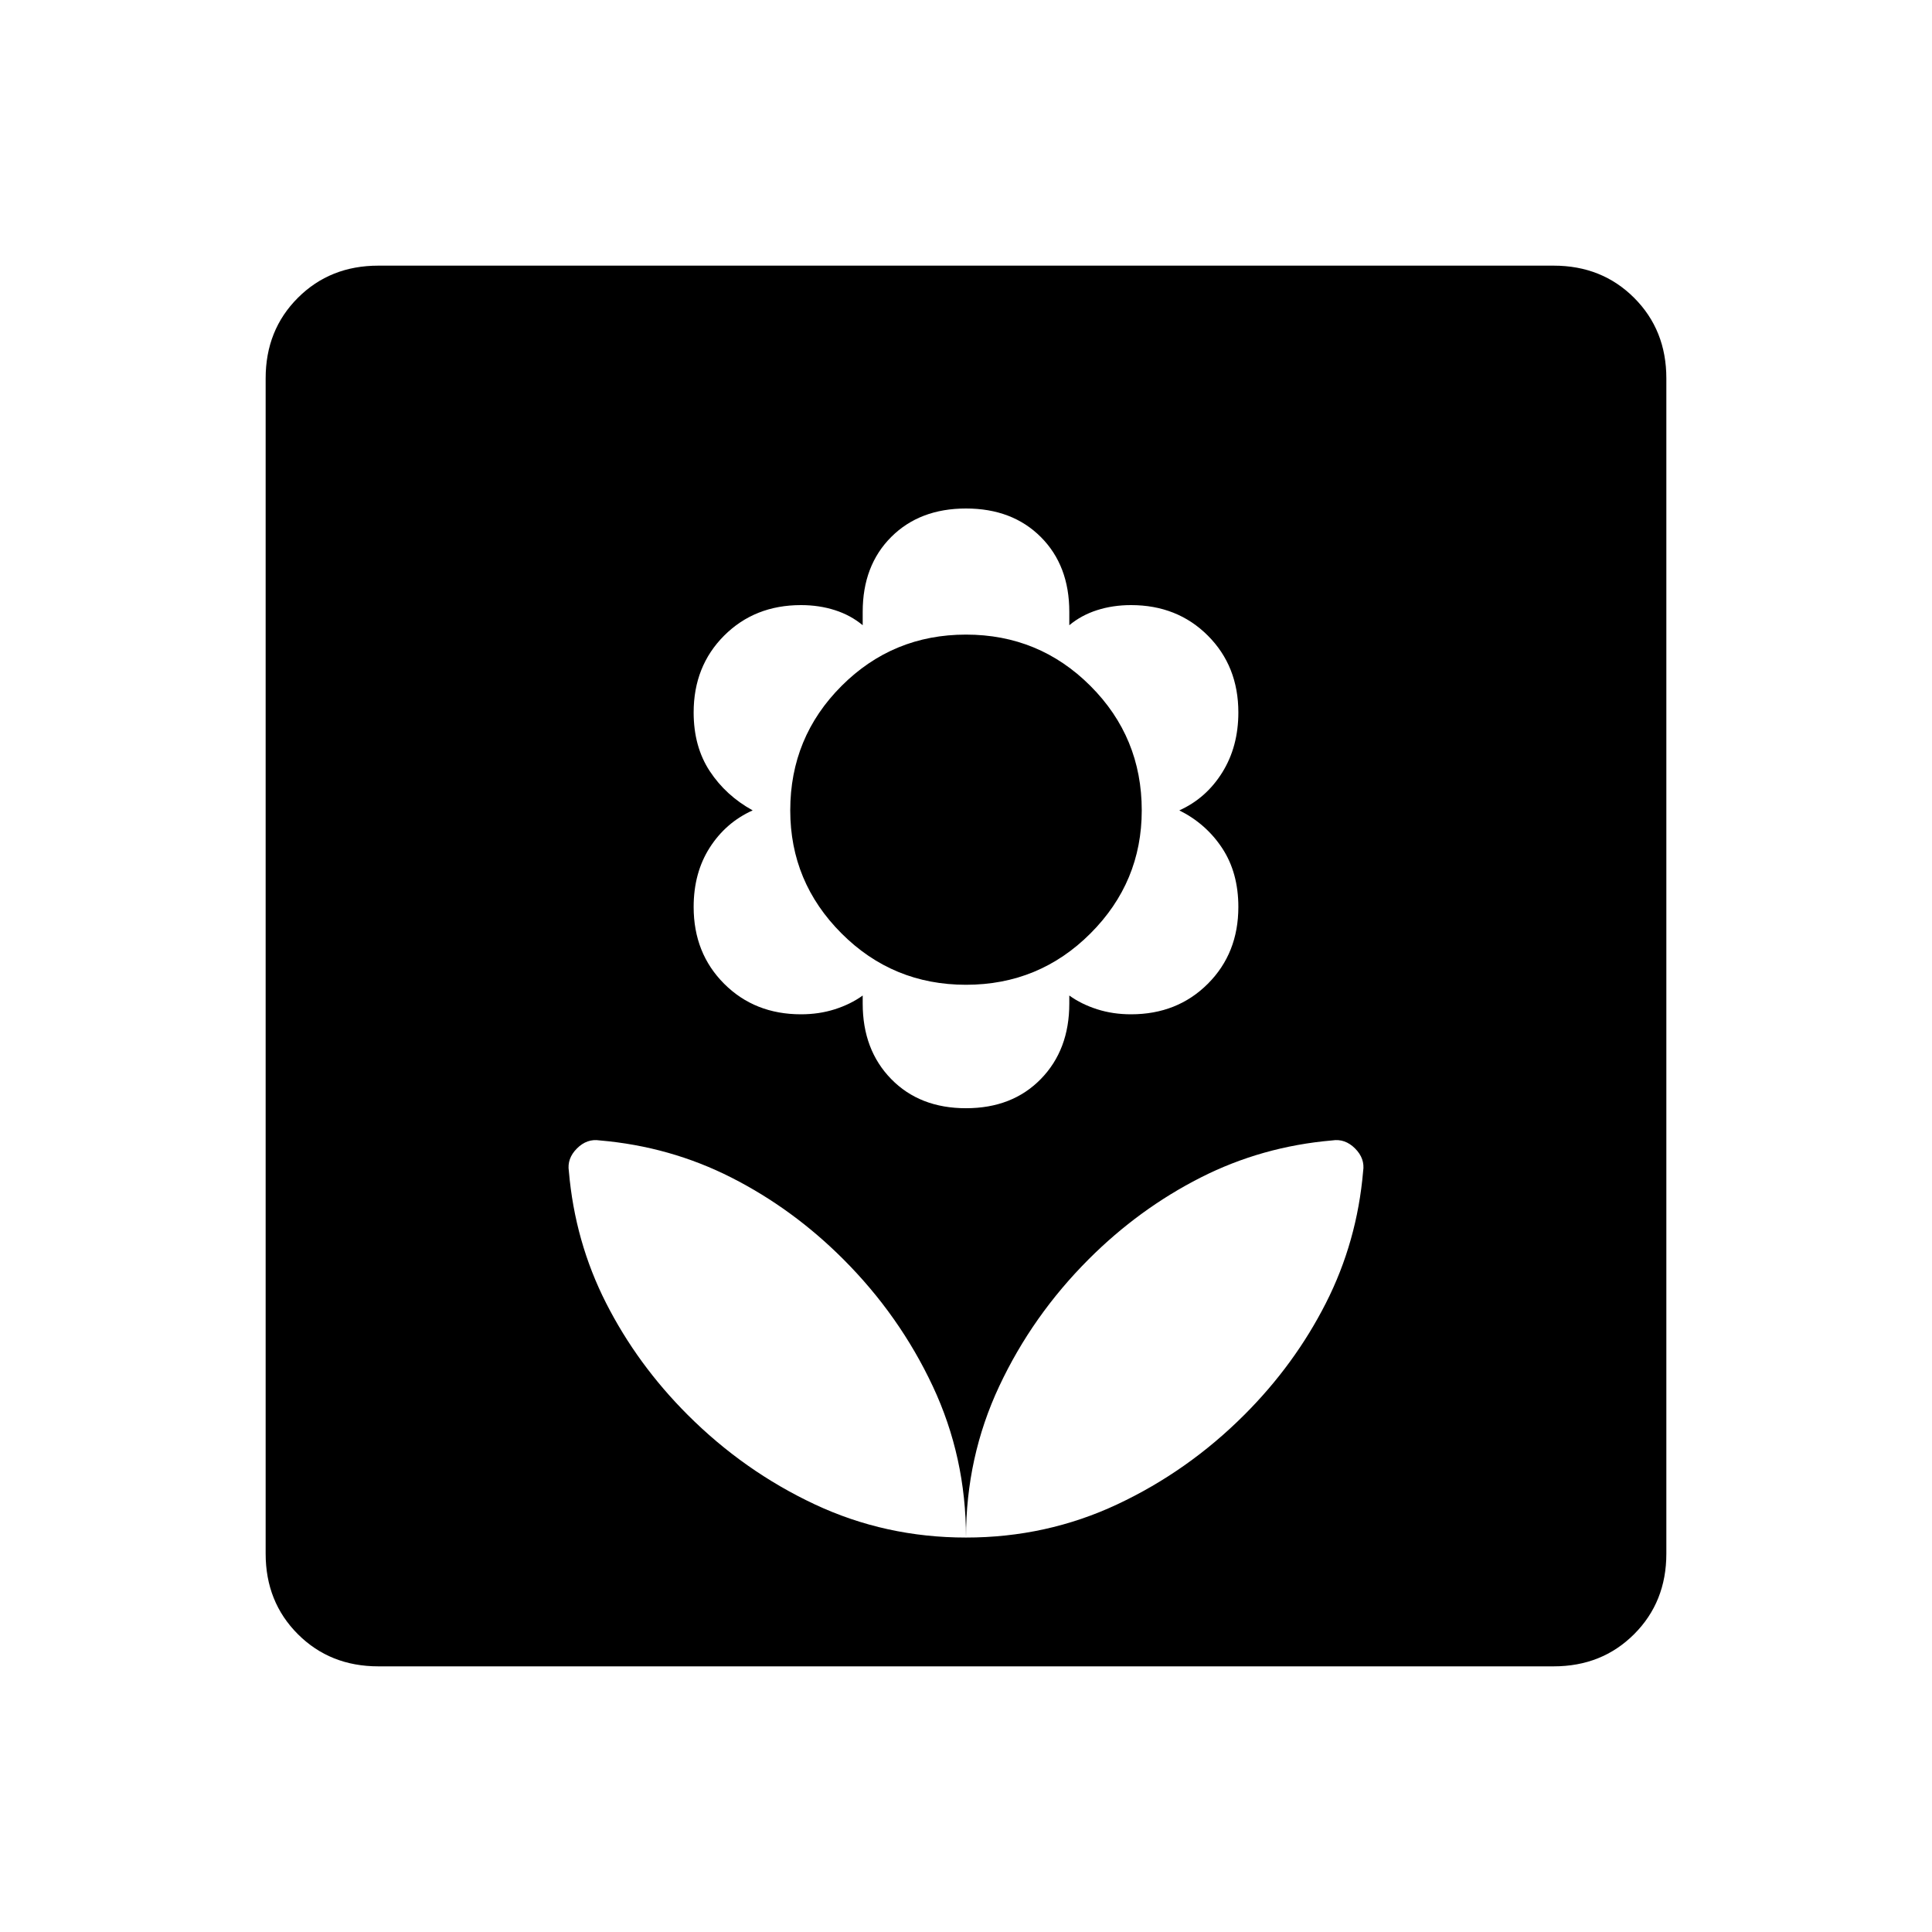 <svg xmlns="http://www.w3.org/2000/svg" height="40" viewBox="0 -960 960 960" width="40"><path d="M480-196q0-40-16.5-75.17-16.5-35.16-44.5-63.16-25-25-55.5-40.5t-65.5-18.5q-6.33-1-11.33 4t-4 11.33q3 35 18.5 65.5t40.5 55.5q28 28 63.16 44.5Q440-196 480-196Zm0-213.33q23 0 37.17-14.5 14.16-14.5 14.16-37.5v-4q6 4.33 13.84 6.83Q553-456 562-456q23 0 38.17-15.17 15.16-15.16 15.16-38.16 0-17-8-29.17-8-12.17-21.33-18.83 13.33-6 21.33-18.84 8-12.83 8-29.83 0-23-15.16-38.17Q585-659.33 562-659.33q-9 0-16.83 2.5-7.84 2.5-13.84 7.5V-656q0-23-14.16-37.17Q503-707.33 480-707.33t-37.17 14.16Q428.67-679 428.67-656v6.67q-6-5-13.84-7.5-7.83-2.5-16.83-2.5-23 0-38.17 15.16Q344.67-629 344.67-606q0 17 8 29.17 8 12.16 21.33 19.5-13.33 6-21.33 18.5-8 12.5-8 29.5 0 23 15.16 38.16Q375-456 398-456q9 0 16.83-2.5 7.84-2.5 13.84-6.83v4q0 23 14.16 37.5 14.17 14.5 37.17 14.5Zm0-61.34q-36.33 0-61.83-25.5t-25.5-61.16q0-36.34 25.5-61.84t61.83-25.5q36.33 0 61.83 25.5t25.5 61.84q0 35.66-25.5 61.16T480-470.67ZM480-196q40 0 75.17-16.5 35.16-16.5 63.16-44.5 25-25 40.5-55.5t18.5-65.5q1-6.33-4-11.33t-11.33-4q-35 3-65.5 18.5t-55.5 40.5q-28 28-44.5 63.16Q480-236 480-196Zm-292 64q-24 0-40-16t-16-40v-584q0-24 16-40t40-16h584q24 0 40 16t16 40v584q0 24-16 40t-40 16H188Z"/></svg>
